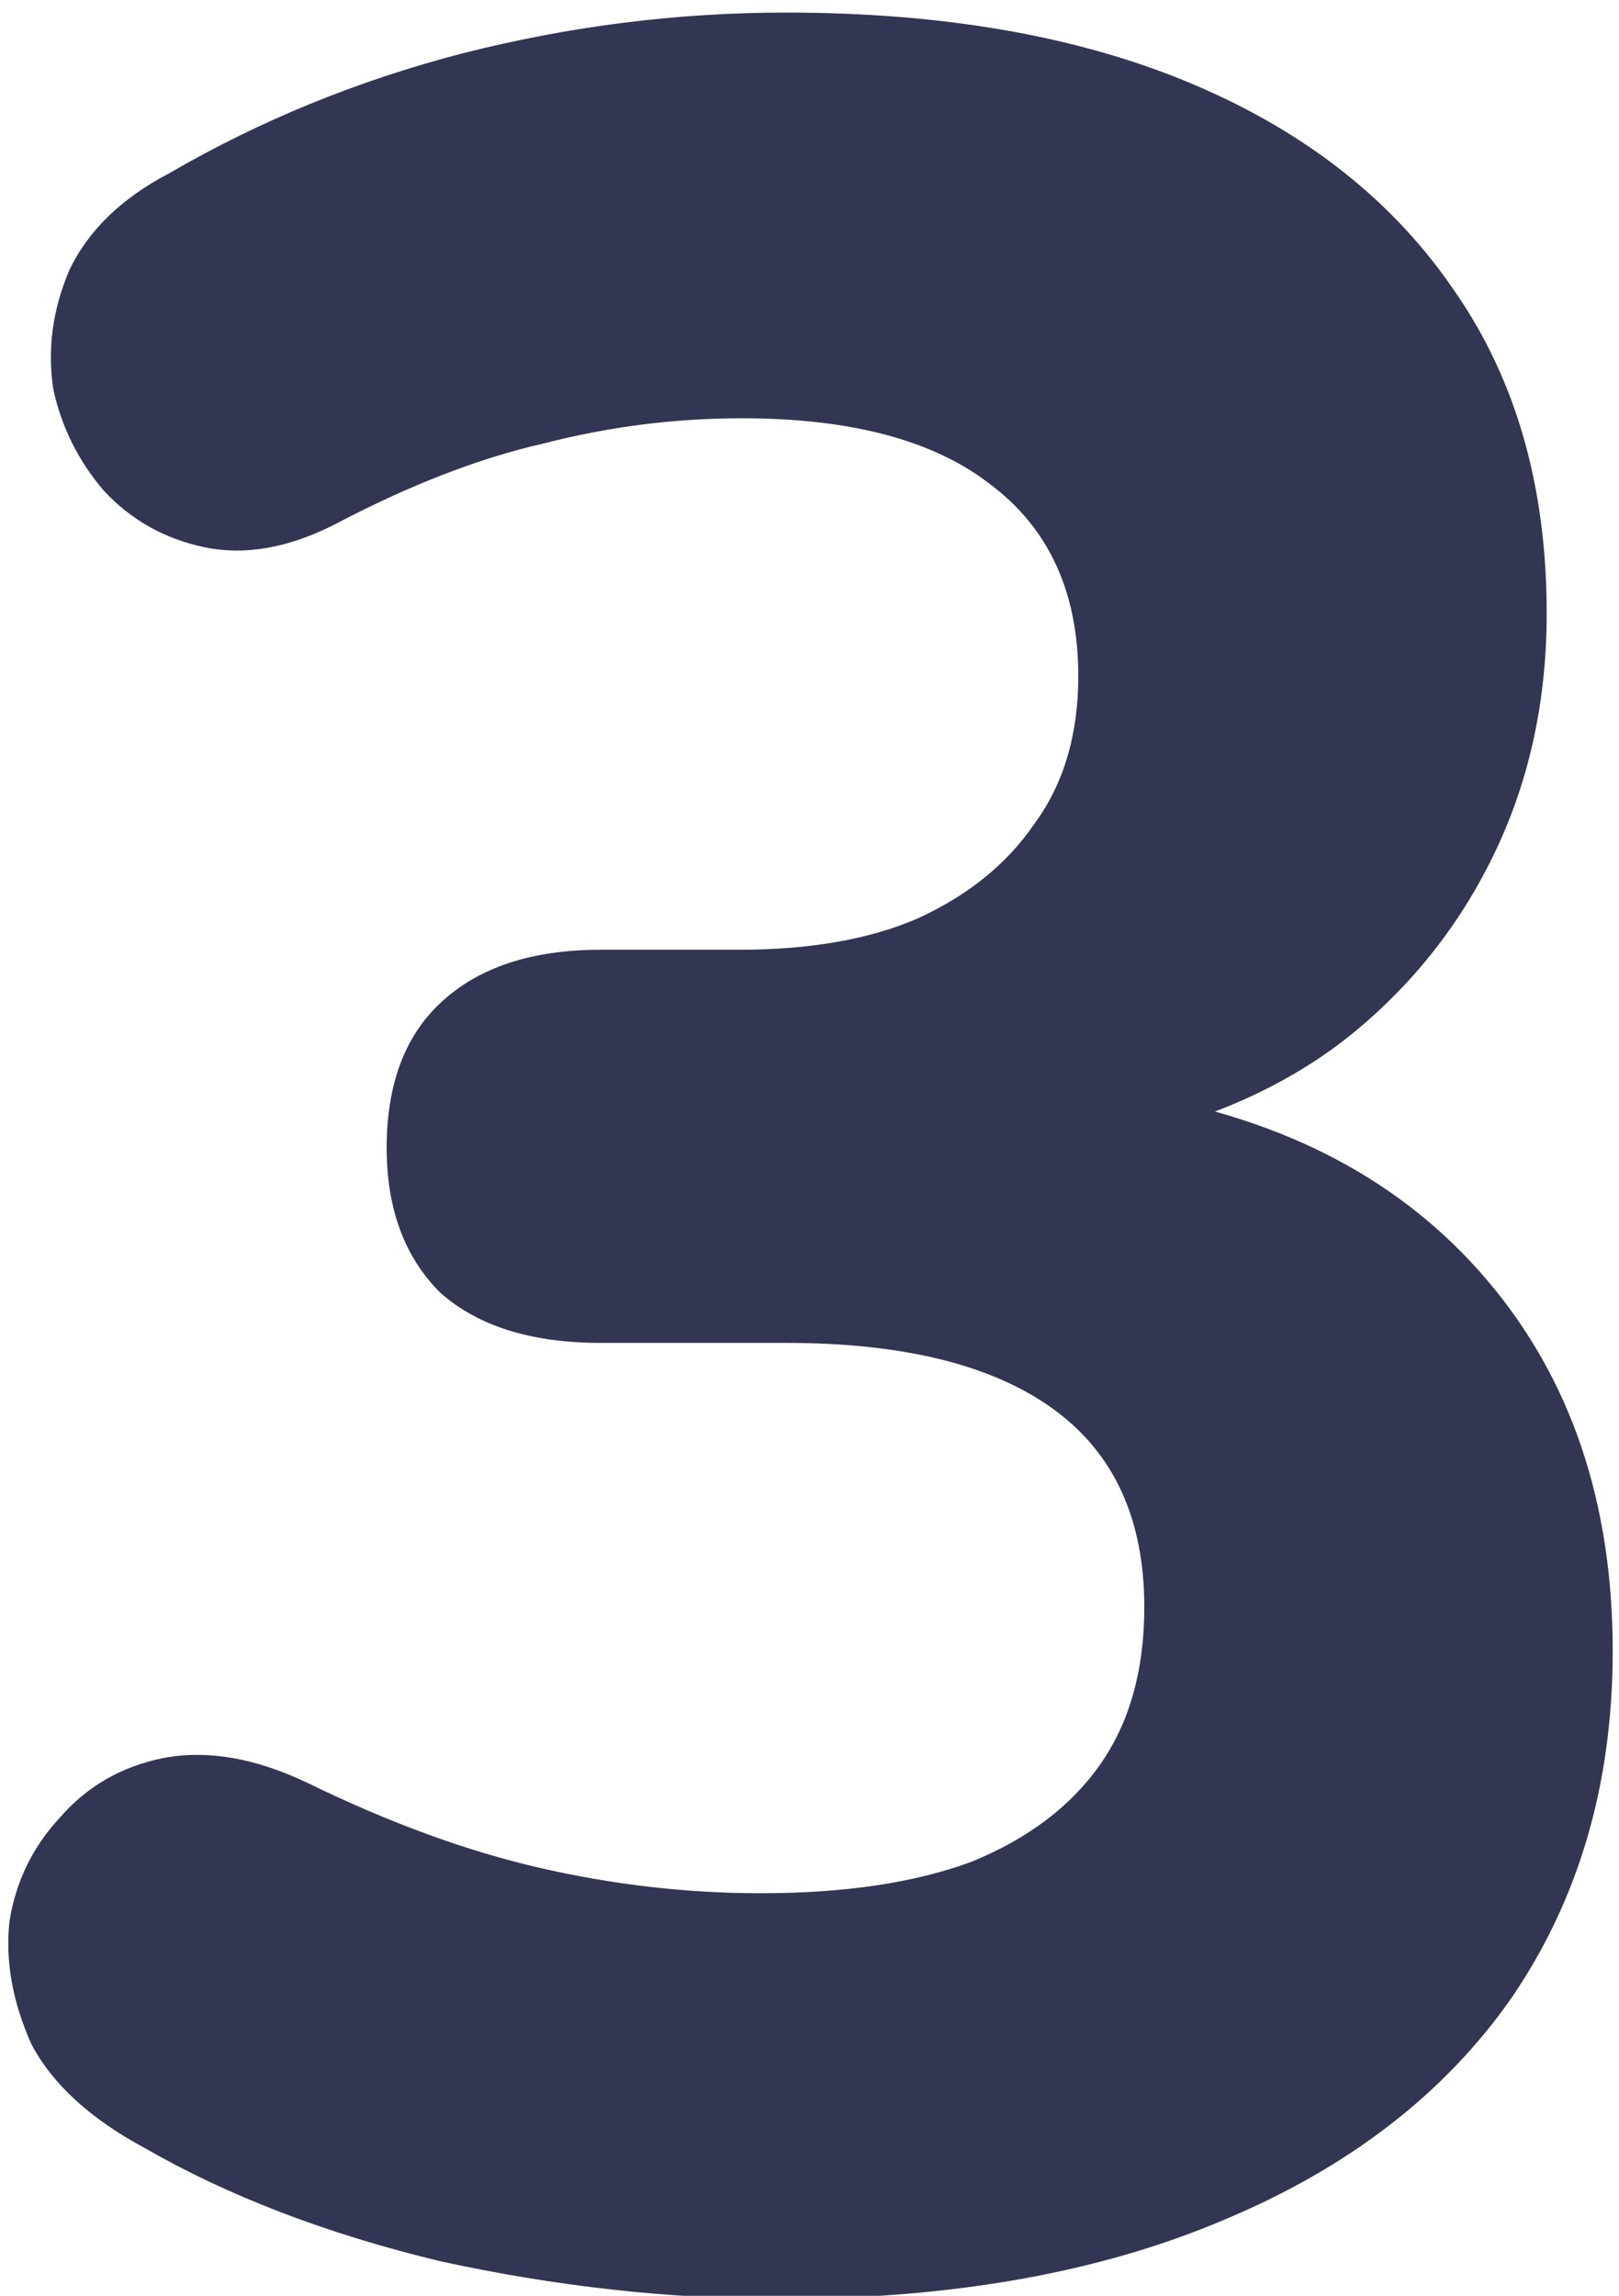 <svg width="103" height="146" viewBox="0 0 103 146" fill="none" xmlns="http://www.w3.org/2000/svg">
<path d="M49.6 146.2C42.533 146.2 35.333 145.4 28 143.8C20.8 142.067 14.533 139.667 9.2 136.6C5.733 134.733 3.333 132.533 2 130C0.8 127.333 0.333 124.733 0.6 122.2C1 119.667 2.067 117.467 3.8 115.6C5.533 113.6 7.733 112.333 10.4 111.8C13.2 111.267 16.267 111.8 19.6 113.4C24.8 115.933 29.733 117.733 34.4 118.8C39.067 119.867 43.733 120.4 48.4 120.4C53.733 120.4 58.2 119.733 61.8 118.4C65.4 116.933 68.133 114.867 70 112.2C71.867 109.533 72.8 106.2 72.8 102.2C72.8 96.6 70.867 92.4 67 89.6C63.133 86.8 57.467 85.4 50 85.4H38.2C33.8 85.4 30.4 84.333 28 82.2C25.733 79.933 24.6 76.867 24.6 73C24.6 69 25.733 65.933 28 63.8C30.4 61.533 33.8 60.4 38.2 60.4H47C51.533 60.4 55.333 59.733 58.4 58.4C61.6 56.933 64.067 54.933 65.8 52.4C67.667 49.867 68.6 46.733 68.6 43C68.6 37.667 66.733 33.6 63 30.8C59.4 28 54.133 26.6 47.2 26.6C42.933 26.6 38.733 27.133 34.6 28.2C30.467 29.133 26 30.867 21.2 33.4C18.267 34.867 15.533 35.333 13 34.8C10.467 34.267 8.333 33.067 6.6 31.2C5 29.333 3.933 27.2 3.4 24.8C3 22.267 3.333 19.733 4.4 17.2C5.6 14.667 7.733 12.6 10.8 11C16.533 7.667 22.733 5.133 29.4 3.4C36.2 1.667 43.067 0.8 50 0.8C60.133 0.8 68.8 2.333 76 5.4C83.2 8.467 88.733 12.867 92.6 18.6C96.467 24.2 98.4 31 98.4 39C98.4 44.467 97.333 49.467 95.2 54C93.067 58.533 90.067 62.4 86.2 65.6C82.467 68.667 77.867 70.867 72.4 72.2V69.6C81.867 71.2 89.267 75.133 94.6 81.4C99.933 87.667 102.6 95.533 102.6 105C102.6 113.4 100.467 120.733 96.2 127C91.933 133.133 85.8 137.867 77.8 141.2C69.933 144.533 60.533 146.2 49.6 146.2Z" fill="#333652"/>
</svg>
